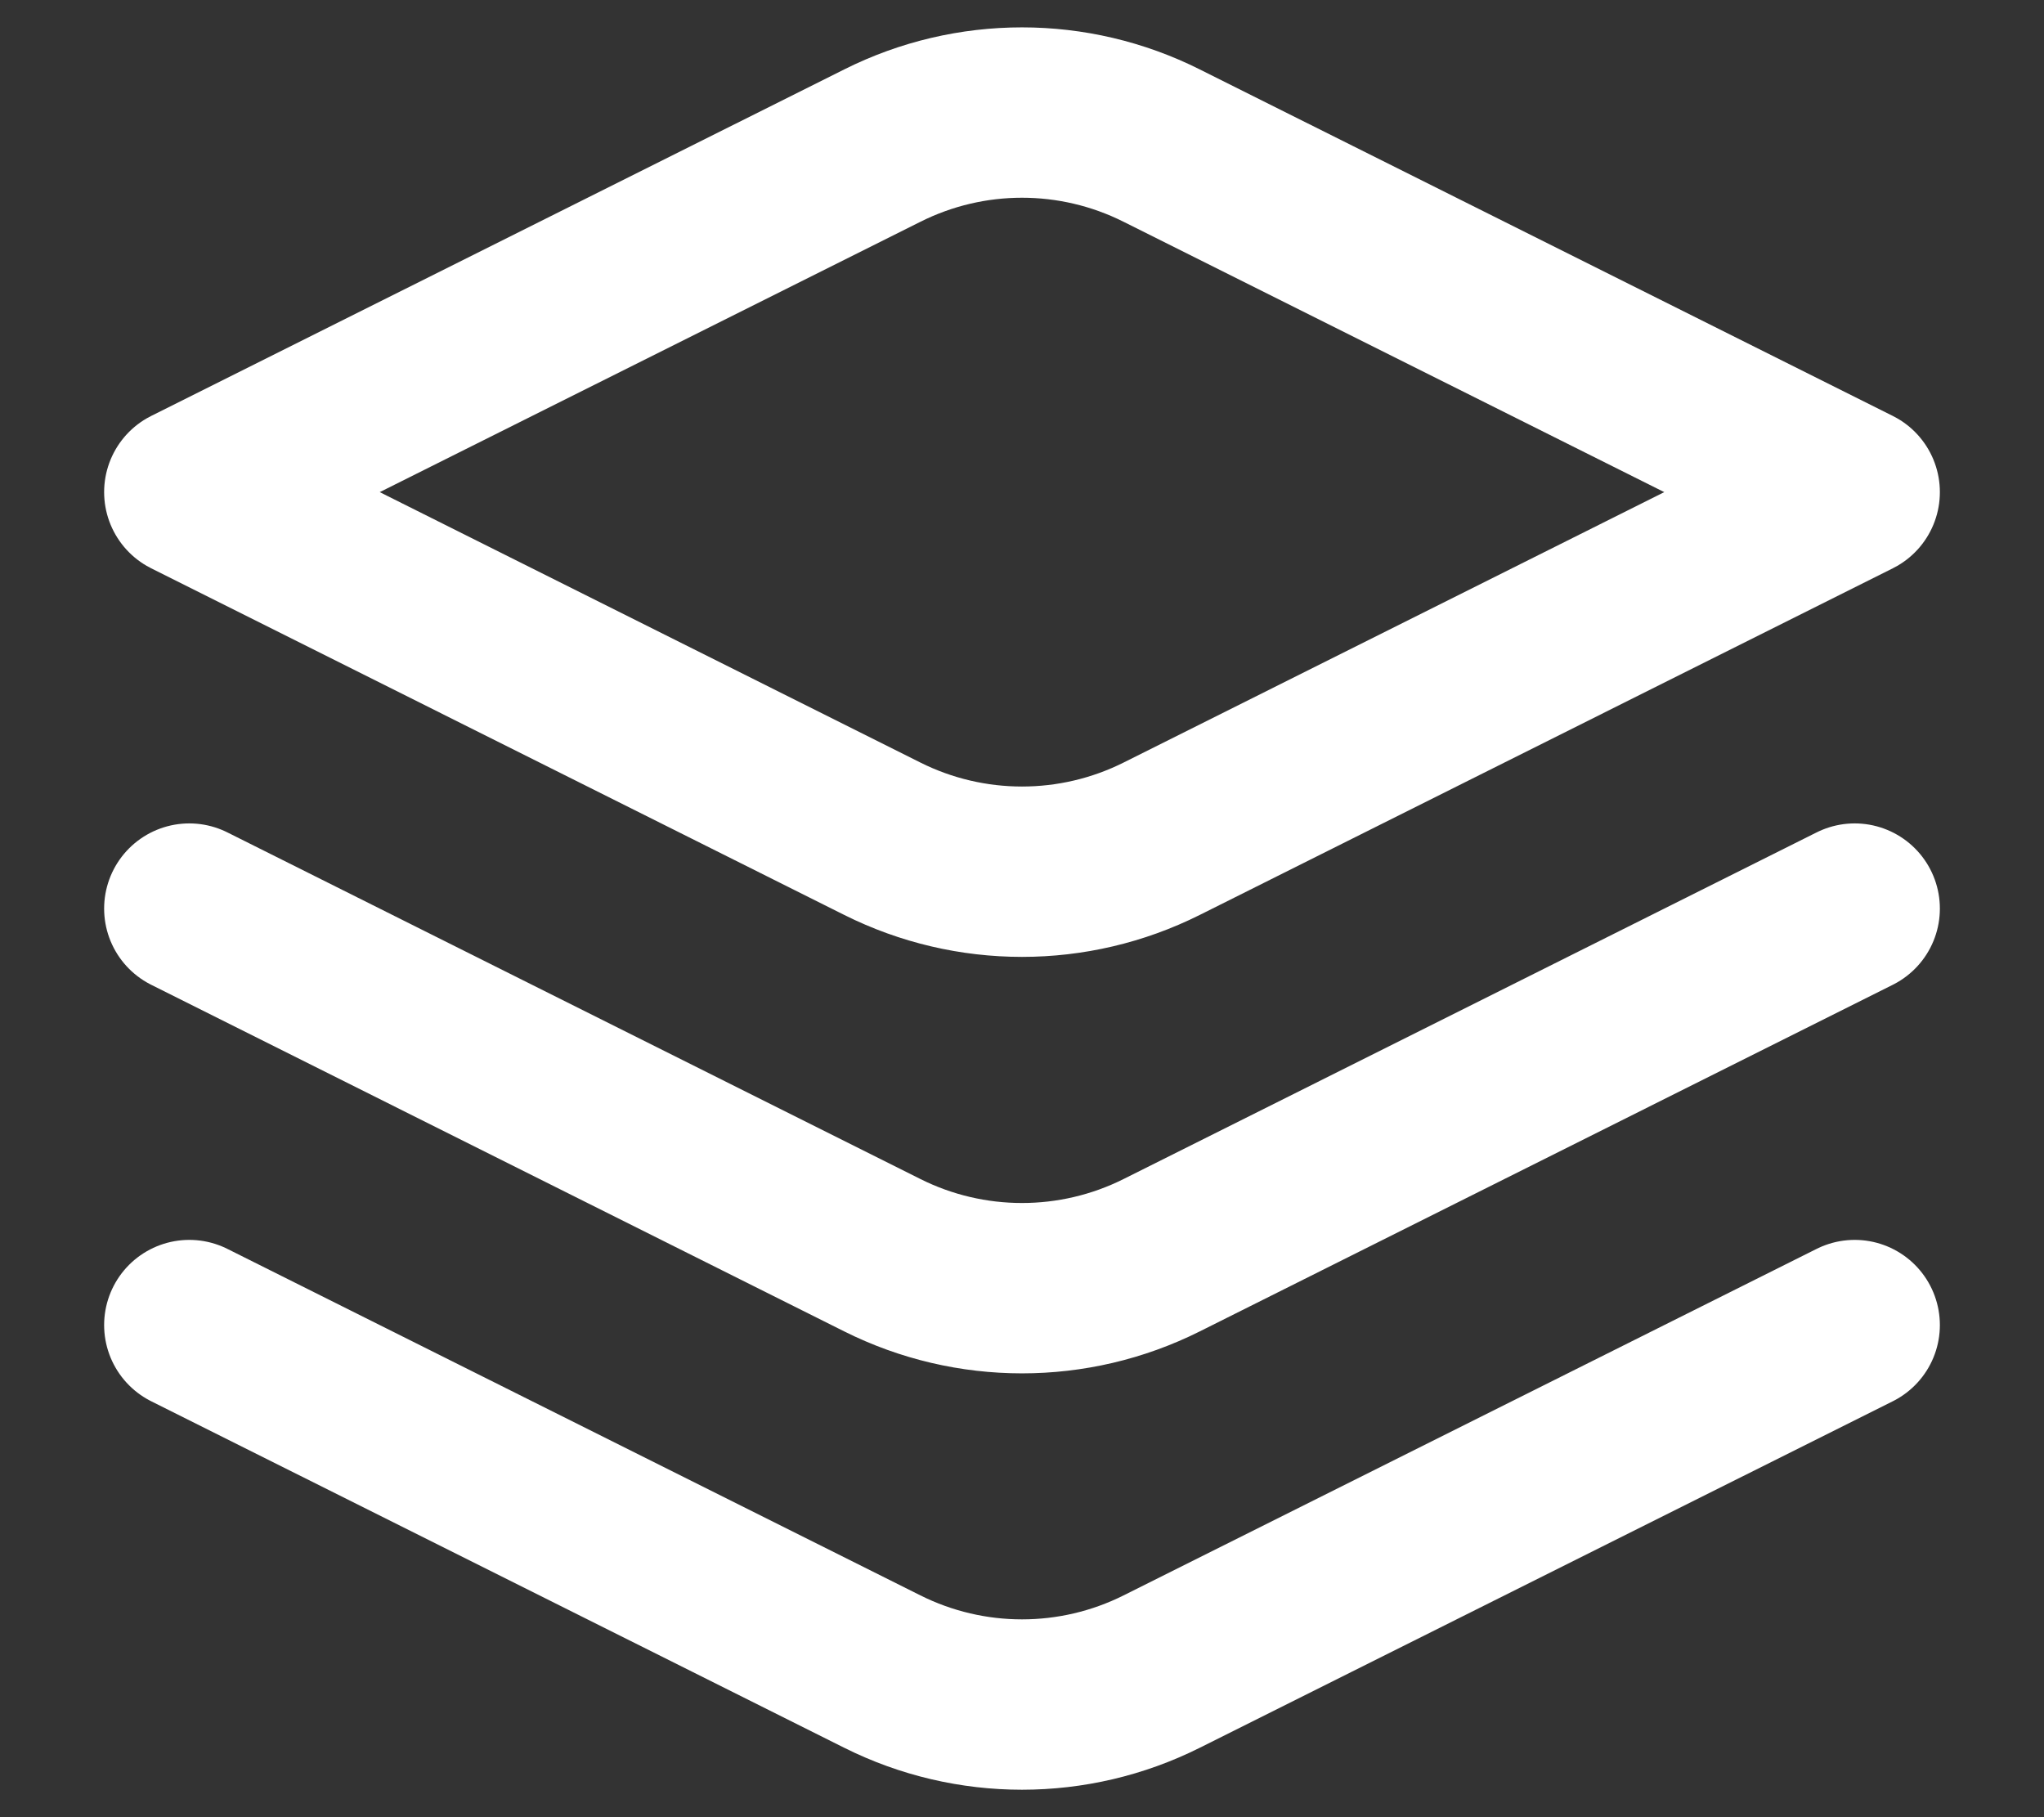 <svg width="18" height="16" viewBox="0 0 18 16" fill="none" xmlns="http://www.w3.org/2000/svg">
<rect x="0" y="0" width="18" height="16" fill="#333333" stroke="none"/>
<path d="M1.667 11.667L7.77 14.718C8.544 15.105 9.456 15.105 10.23 14.718L16.333 11.667M1.667 8L7.77 11.052C8.544 11.439 9.456 11.439 10.23 11.052L16.333 8M1.667 4.333L7.77 1.282C8.544 0.894 9.456 0.894 10.23 1.282L16.333 4.333L10.23 7.385C9.456 7.772 8.544 7.772 7.77 7.385L1.667 4.333Z" stroke="white" stroke-width="1.5" stroke-linecap="round" stroke-linejoin="round"/>
</svg>
